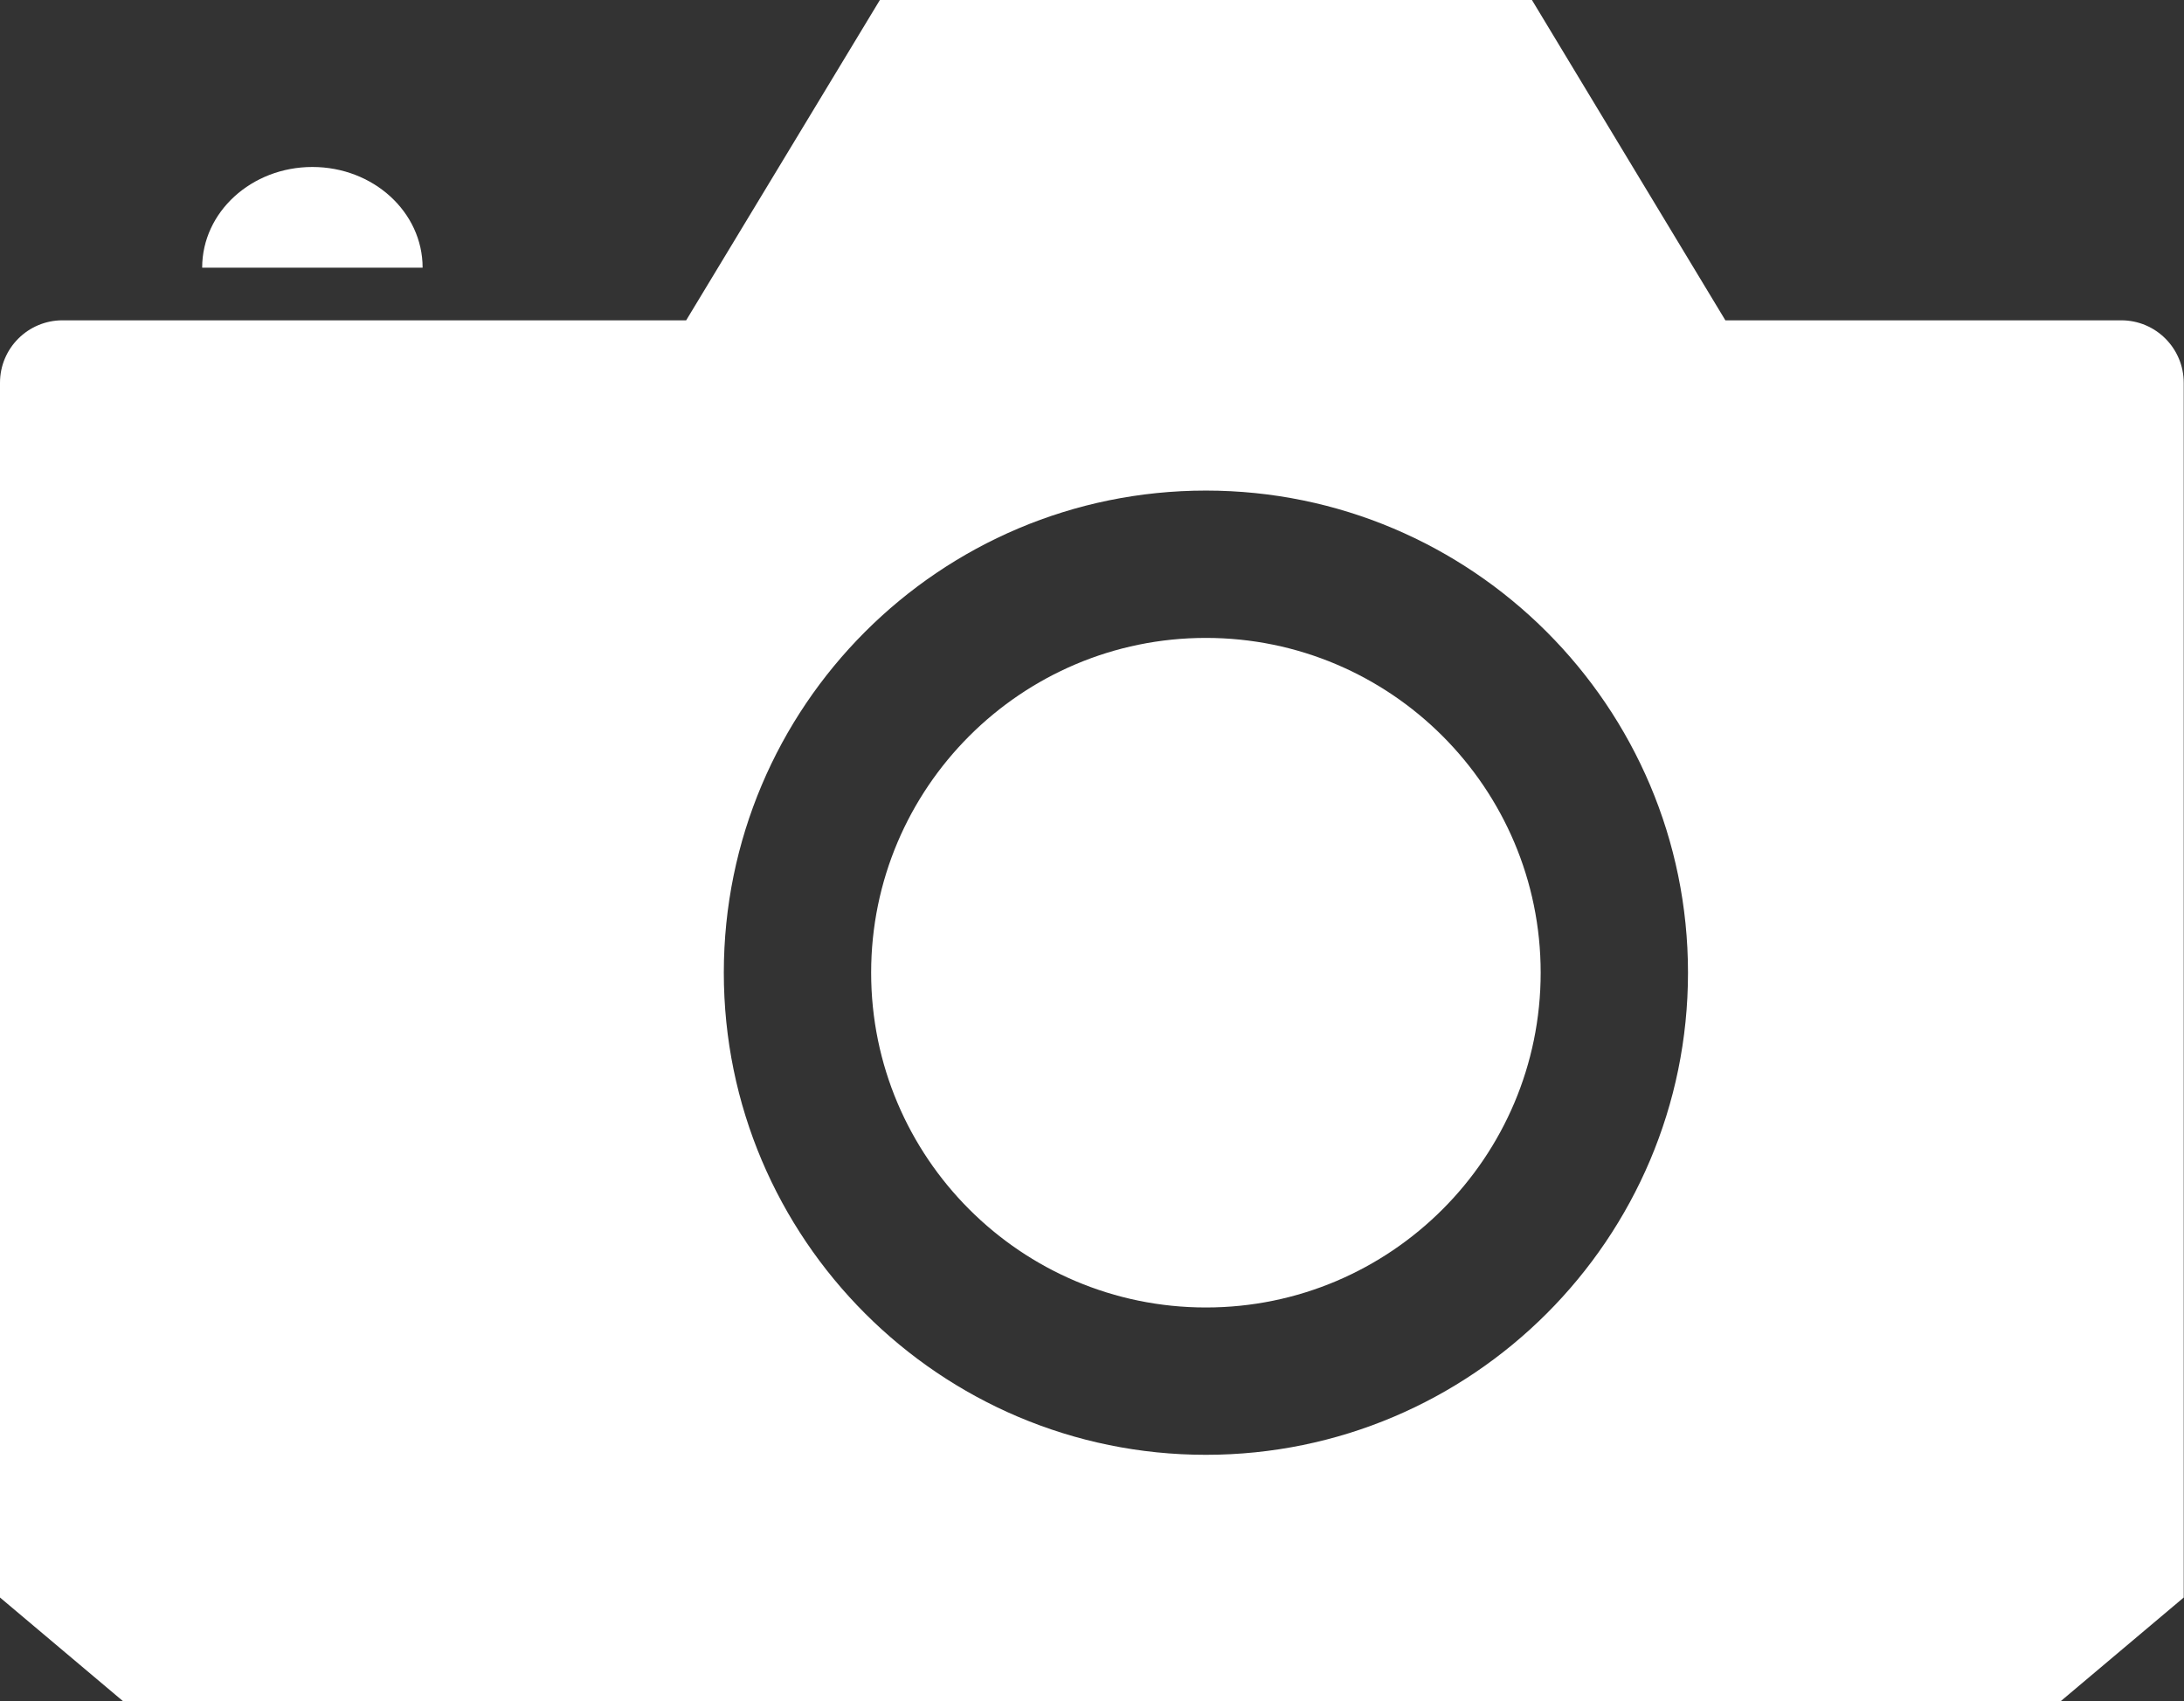 <?xml version="1.0" encoding="UTF-8"?>
<svg id="Layer_2" data-name="Layer 2" xmlns="http://www.w3.org/2000/svg" viewBox="0 0 80.05 62.35">
  <rect x="0" y="0" width="80.05" height="62.35" fill="#333333" stroke="none"/>
  <defs>
    <style>
      .cls-1 {
        fill: #fff;
        fill-rule: evenodd;
      }
    </style>
  </defs>
  <g id="Layer_1-2" data-name="Layer 1">
    <path class="cls-1" d="M56.15,0l7.09,11.74h14.51c1.27,0,2.29,1.03,2.29,2.29v44.52l-4.51,3.8H4.51l-4.51-3.8V14.03c0-1.27,1.03-2.29,2.29-2.29h22.86L32.25,0h23.91ZM44.2,17.98c-9.76,0-17.67,7.92-17.67,17.67s7.92,17.67,17.67,17.67,17.67-7.92,17.67-17.67-7.92-17.67-17.67-17.67ZM44.2,23.38c6.77,0,12.27,5.5,12.27,12.27s-5.5,12.27-12.27,12.27-12.27-5.5-12.27-12.27,5.5-12.27,12.27-12.27ZM7.41,9.81c0-2.04,1.81-3.69,4.04-3.69s4.04,1.65,4.04,3.69H7.41Z"/>
  </g>
</svg>